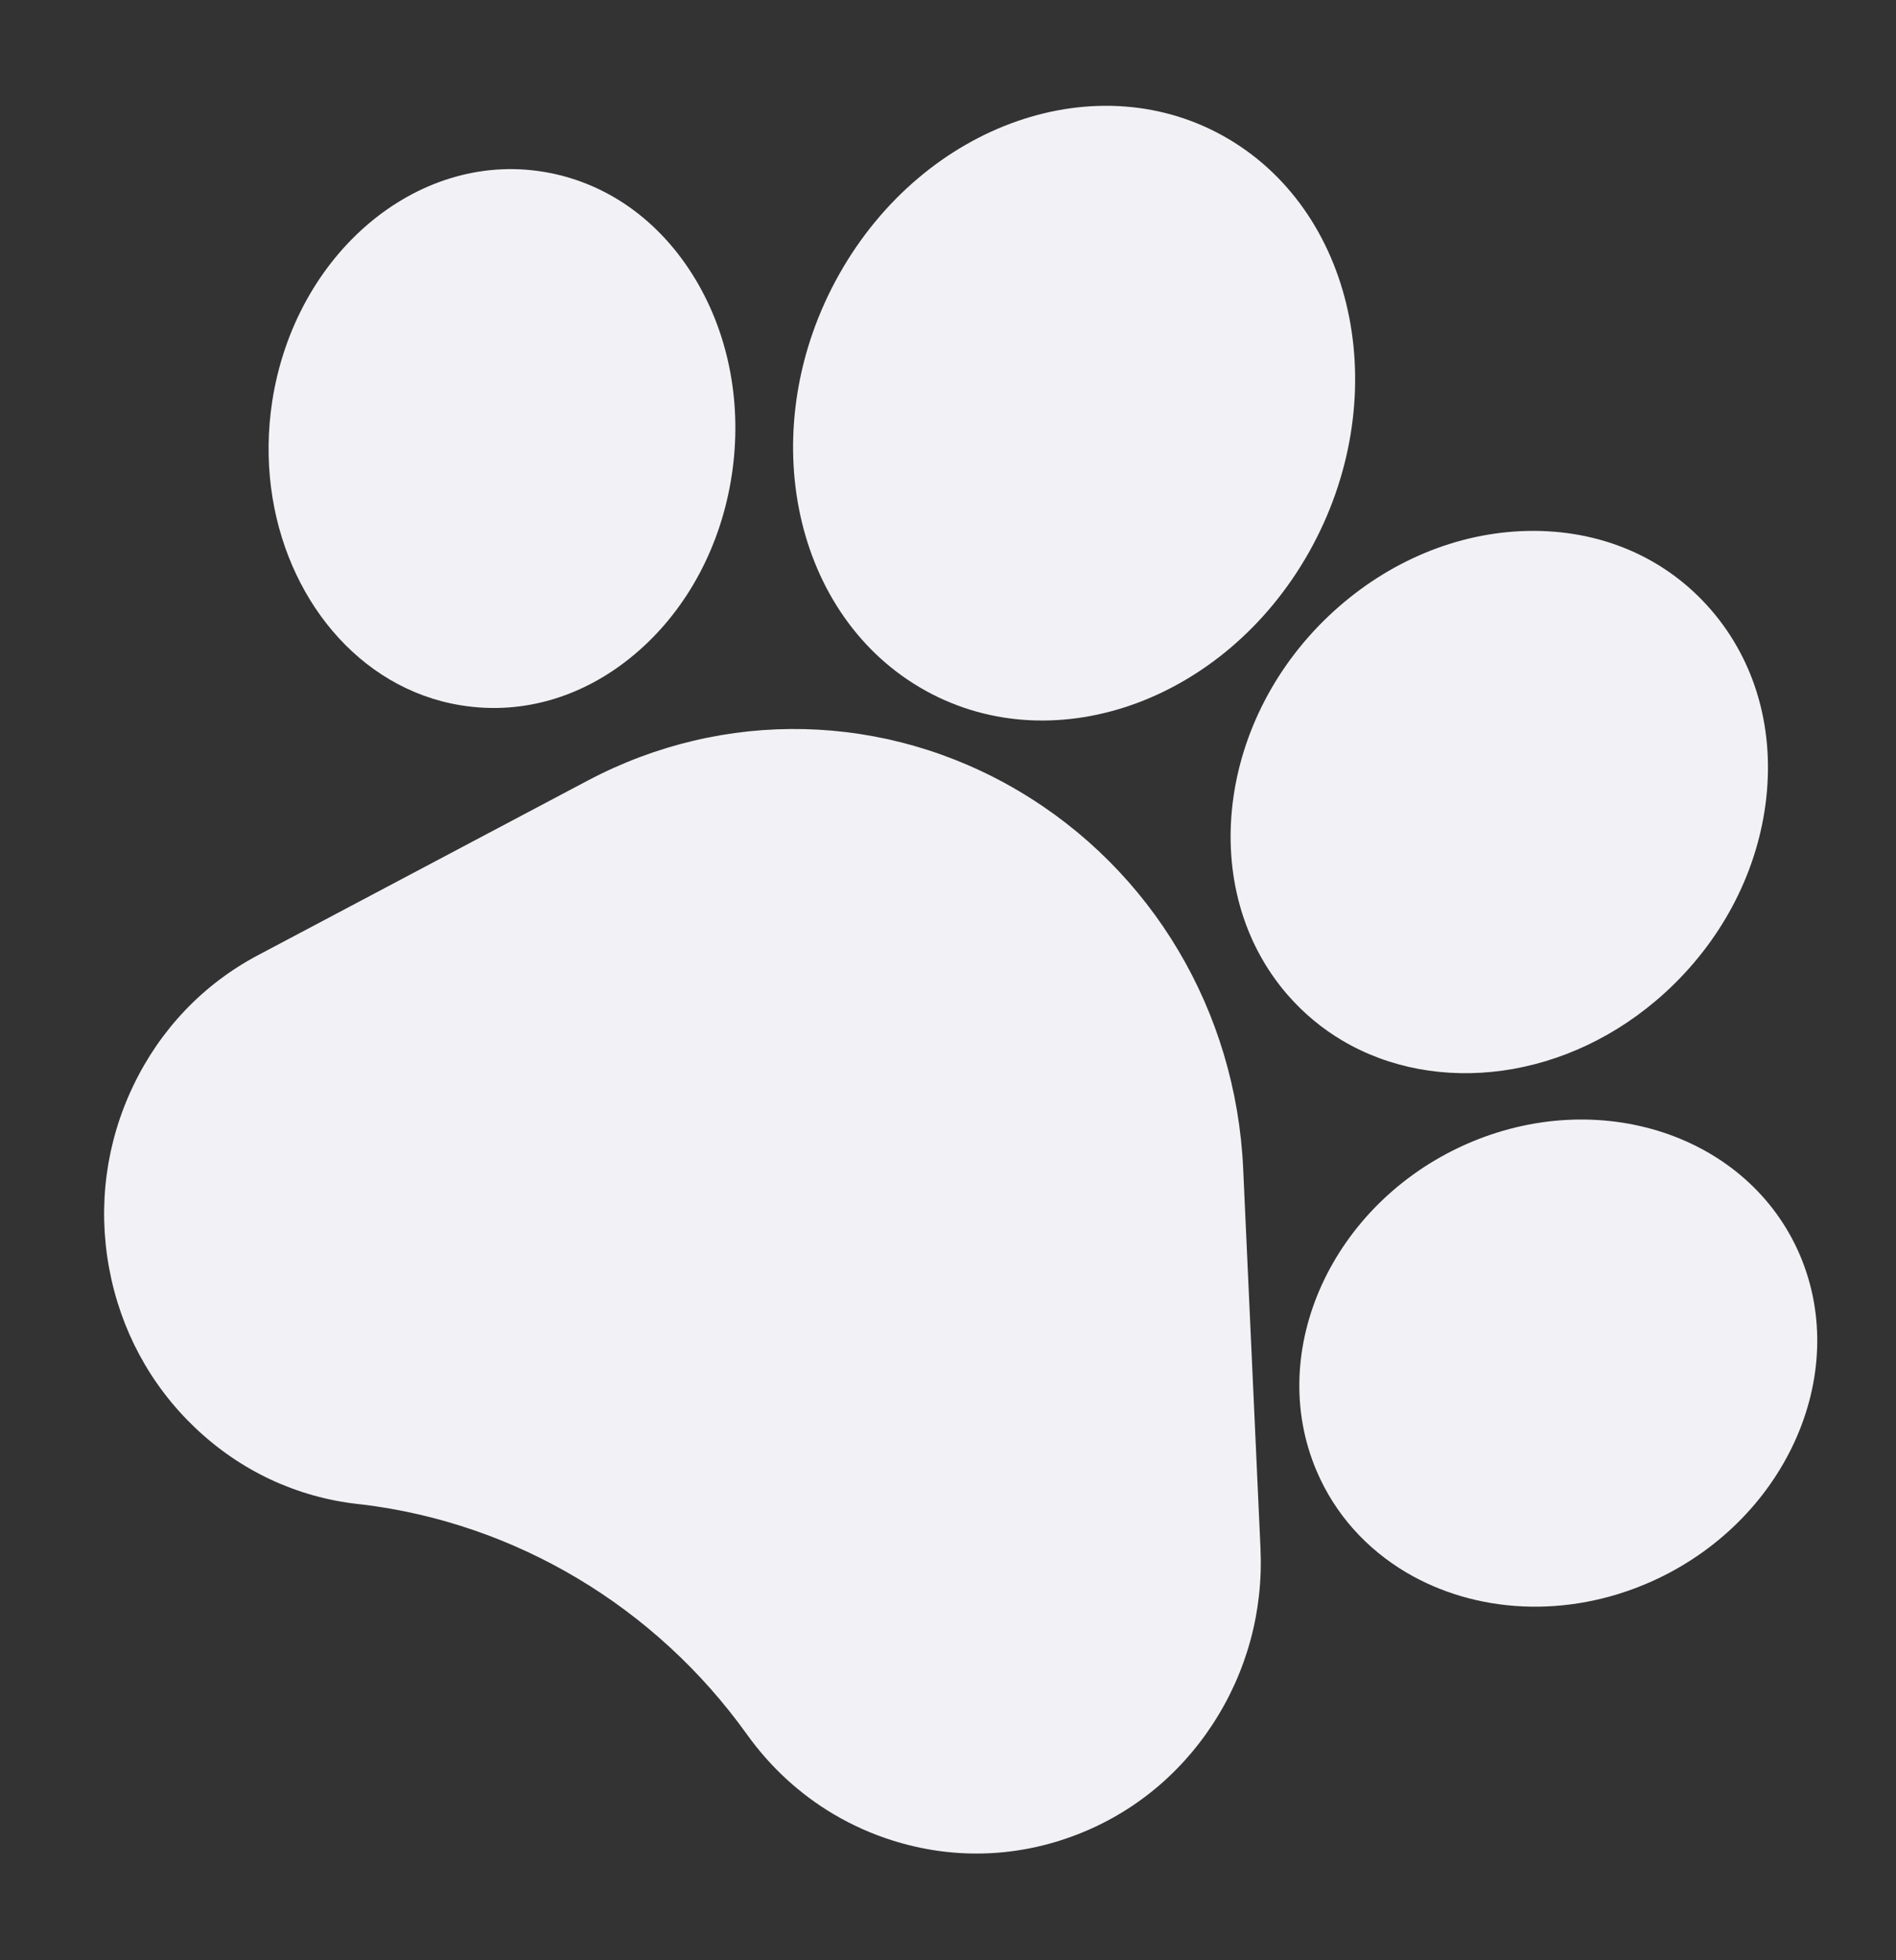 <svg width="60" height="62" viewBox="0 0 60 62" fill="none" xmlns="http://www.w3.org/2000/svg">
<rect x="0" y="0" width="60" height="62" fill="#333333" stroke="none"/>
<path d="M39.341 36.964C39.114 31.98 36.459 27.515 32.24 25.019C28.021 22.524 22.918 22.402 18.592 24.692L8.165 30.211C6.435 31.126 5.069 32.558 4.213 34.349C3.357 36.141 3.093 38.124 3.449 40.087C3.806 42.048 4.749 43.803 6.178 45.161C7.606 46.519 9.385 47.352 11.322 47.57L11.452 47.584C16.306 48.169 20.74 50.813 23.634 54.852C24.381 55.894 25.312 56.749 26.382 57.381C26.963 57.725 27.586 58.004 28.242 58.211C30.104 58.8 32.059 58.76 33.896 58.095C35.733 57.431 37.278 56.205 38.366 54.55C39.453 52.894 39.98 50.966 39.889 48.973L39.341 36.964Z" fill="#F2F1F5"/>
<path d="M14.587 22.308C16.581 22.632 18.58 22.019 20.216 20.581C21.773 19.214 22.817 17.247 23.155 15.044C23.492 12.842 23.088 10.642 22.016 8.849C20.89 6.966 19.172 5.752 17.18 5.431C13.174 4.783 9.332 8.041 8.614 12.697C8.047 16.405 9.632 19.895 12.325 21.488C13.012 21.894 13.772 22.177 14.587 22.308Z" fill="#F2F1F5"/>
<path d="M29.104 21.739C33.202 24.164 38.729 22.246 41.424 17.465C44.119 12.683 42.977 6.82 38.878 4.396C34.78 1.972 29.253 3.89 26.558 8.673C23.863 13.454 25.005 19.315 29.104 21.739Z" fill="#F2F1F5"/>
<path d="M40.743 31.463L40.744 31.463C41.254 32.05 41.839 32.533 42.48 32.912C45.469 34.68 49.637 34.175 52.678 31.409C54.429 29.817 55.561 27.709 55.866 25.473C56.185 23.132 55.572 20.933 54.139 19.28C52.705 17.627 50.644 16.744 48.337 16.793C46.132 16.84 43.955 17.743 42.205 19.335C38.512 22.694 37.857 28.134 40.743 31.463Z" fill="#F2F1F5"/>
<path d="M56.965 39.71L56.964 39.708C55.343 35.898 50.593 34.325 46.375 36.2C42.159 38.079 40.045 42.707 41.661 46.516C42.251 47.905 43.257 48.997 44.502 49.734C46.671 51.017 49.567 51.218 52.251 50.026C56.467 48.147 58.581 43.519 56.965 39.71Z" fill="#F2F1F5"/>
</svg>
